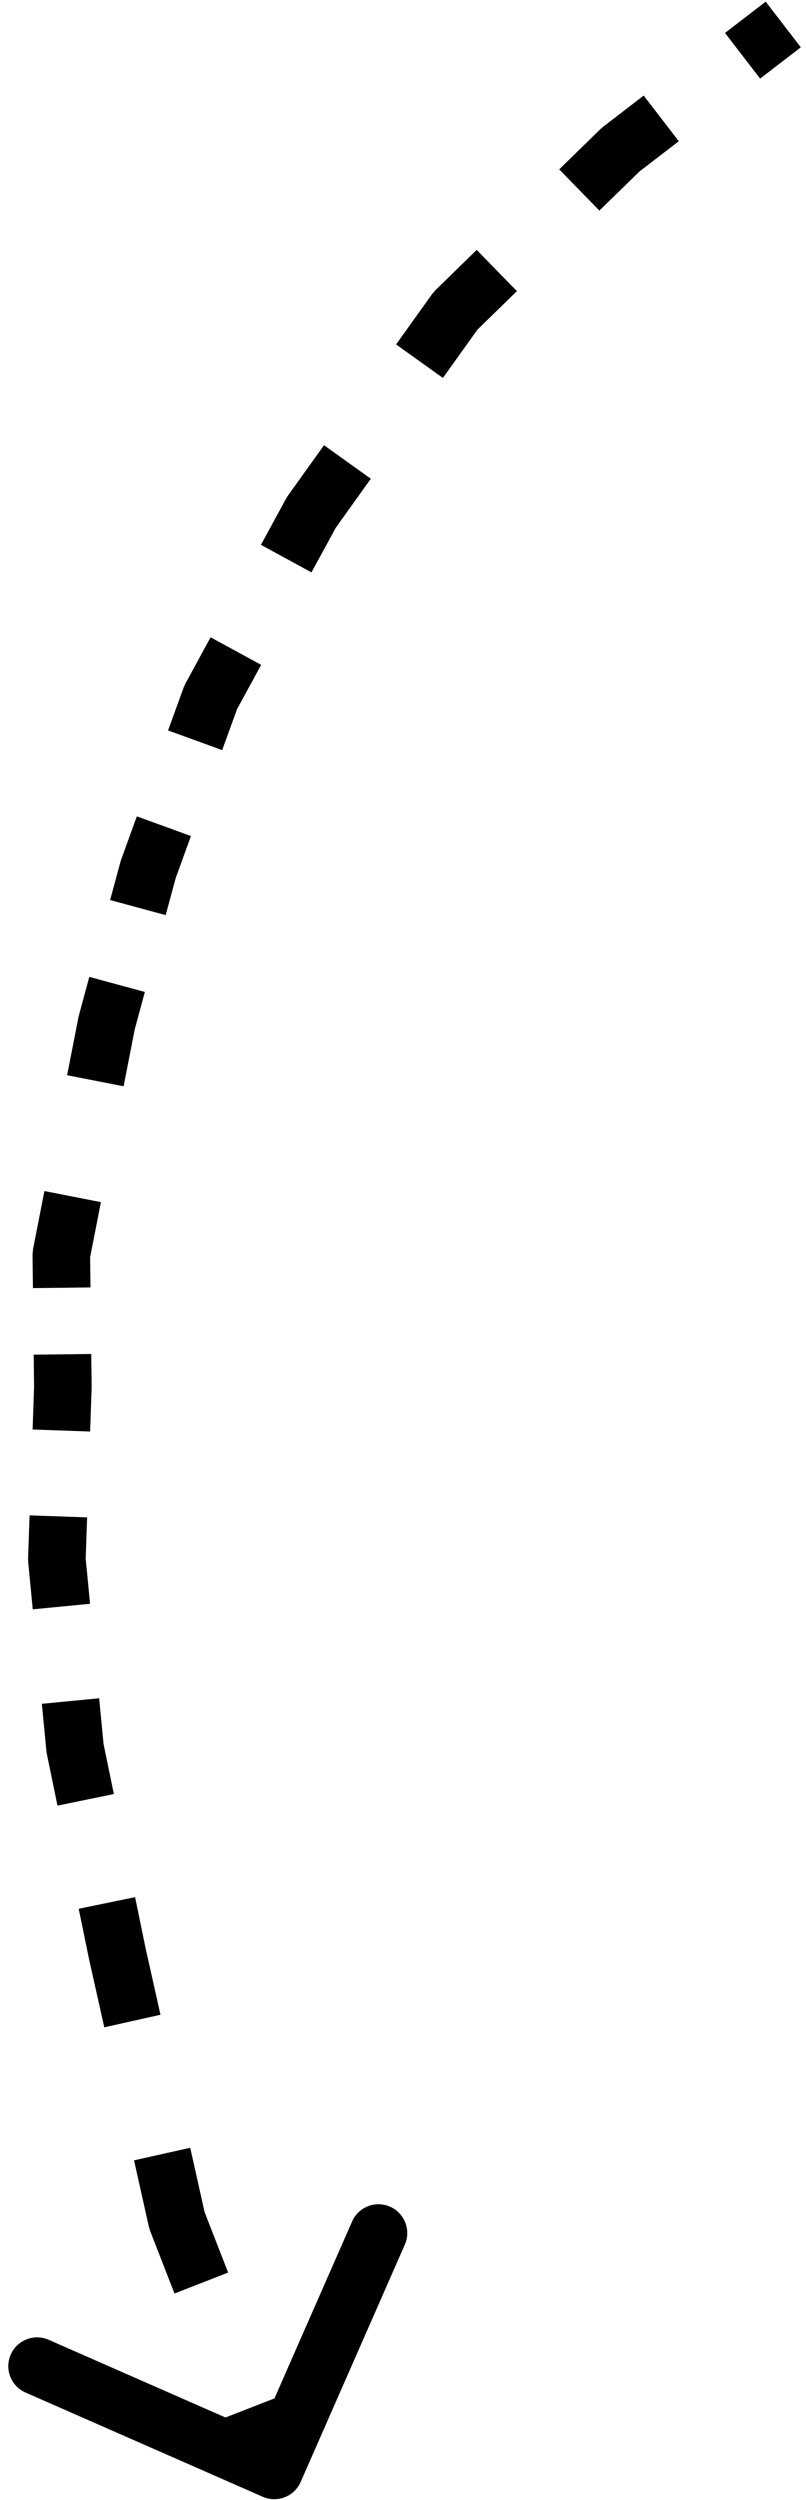<svg width="70" height="217" viewBox="0 0 70 217" fill="none" xmlns="http://www.w3.org/2000/svg">
<path d="M22.817 216.719C24.081 217.275 25.556 216.7 26.111 215.436L35.158 194.835C35.713 193.571 35.139 192.096 33.874 191.541C32.61 190.985 31.135 191.56 30.58 192.824L22.538 211.136L4.226 203.094C2.962 202.539 1.487 203.114 0.932 204.378C0.377 205.642 0.951 207.117 2.216 207.672L22.817 216.719ZM5.326 108.891L2.872 108.41L2.826 108.92L5.326 108.891ZM27.042 44.474L25.009 43.019L24.846 43.279L27.042 44.474ZM39.563 26.976L37.818 25.187L37.53 25.521L39.563 26.976ZM53.894 12.995L52.37 11.013L52.148 11.205L53.894 12.995ZM18.3 60.527L16.105 59.331L15.951 59.673L18.3 60.527ZM12.879 75.443L10.53 74.589L10.466 74.79L12.879 75.443ZM9.266 88.783L6.853 88.129L6.813 88.302L9.266 88.783ZM5.46 120.444L7.958 120.531L7.96 120.415L5.46 120.444ZM10.205 169.652L7.756 170.157L7.765 170.198L10.205 169.652ZM6.519 151.751L4.03 151.991L4.07 152.255L6.519 151.751ZM4.937 135.348L2.439 135.26L2.449 135.588L4.937 135.348ZM15.371 192.746L12.932 193.292L13.042 193.654L15.371 192.746ZM66.5 0.143L62.967 2.861L66.016 6.824L69.549 4.106L66.5 0.143ZM55.902 8.296L52.37 11.013L55.418 14.976L58.951 12.259L55.902 8.296ZM52.148 11.205L48.565 14.701L52.057 18.28L55.64 14.784L52.148 11.205ZM41.4 21.692L37.818 25.187L41.309 28.766L44.892 25.27L41.4 21.692ZM37.53 25.521L34.4 29.896L38.466 32.806L41.596 28.431L37.53 25.521ZM28.139 38.645L25.009 43.019L29.075 45.929L32.205 41.554L28.139 38.645ZM24.846 43.279L22.661 47.292L27.052 49.683L29.237 45.67L24.846 43.279ZM18.29 55.318L16.105 59.331L20.496 61.722L22.681 57.709L18.29 55.318ZM15.951 59.673L14.595 63.402L19.295 65.11L20.65 61.381L15.951 59.673ZM11.885 70.86L10.53 74.589L15.229 76.297L16.584 72.568L11.885 70.86ZM10.466 74.79L9.563 78.124L14.389 79.432L15.292 76.097L10.466 74.79ZM7.756 84.794L6.853 88.129L11.679 89.436L12.582 86.101L7.756 84.794ZM6.813 88.302L5.828 93.329L10.734 94.29L11.719 89.263L6.813 88.302ZM3.857 103.383L2.872 108.41L7.779 109.372L8.764 104.345L3.857 103.383ZM2.826 108.92L2.859 111.808L7.859 111.75L7.825 108.862L2.826 108.92ZM2.926 117.585L2.96 120.473L7.96 120.415L7.926 117.526L2.926 117.585ZM2.961 120.356L2.831 124.082L7.827 124.257L7.958 120.531L2.961 120.356ZM2.569 131.534L2.439 135.26L7.436 135.436L7.566 131.709L2.569 131.534ZM2.449 135.588L2.844 139.689L7.821 139.209L7.426 135.108L2.449 135.588ZM3.635 147.89L4.03 151.991L9.007 151.511L8.612 147.41L3.635 147.89ZM4.07 152.255L4.992 156.73L9.889 155.722L8.967 151.247L4.07 152.255ZM6.835 165.681L7.756 170.157L12.653 169.148L11.732 164.673L6.835 165.681ZM7.765 170.198L9.057 175.972L13.936 174.88L12.645 169.107L7.765 170.198ZM11.64 187.518L12.932 193.292L17.811 192.2L16.52 186.427L11.64 187.518ZM13.042 193.654L15.155 199.075L19.814 197.259L17.701 191.838L13.042 193.654ZM19.38 209.917L21.492 215.338L26.151 213.523L24.039 208.102L19.38 209.917Z" fill="black"/>
</svg>

